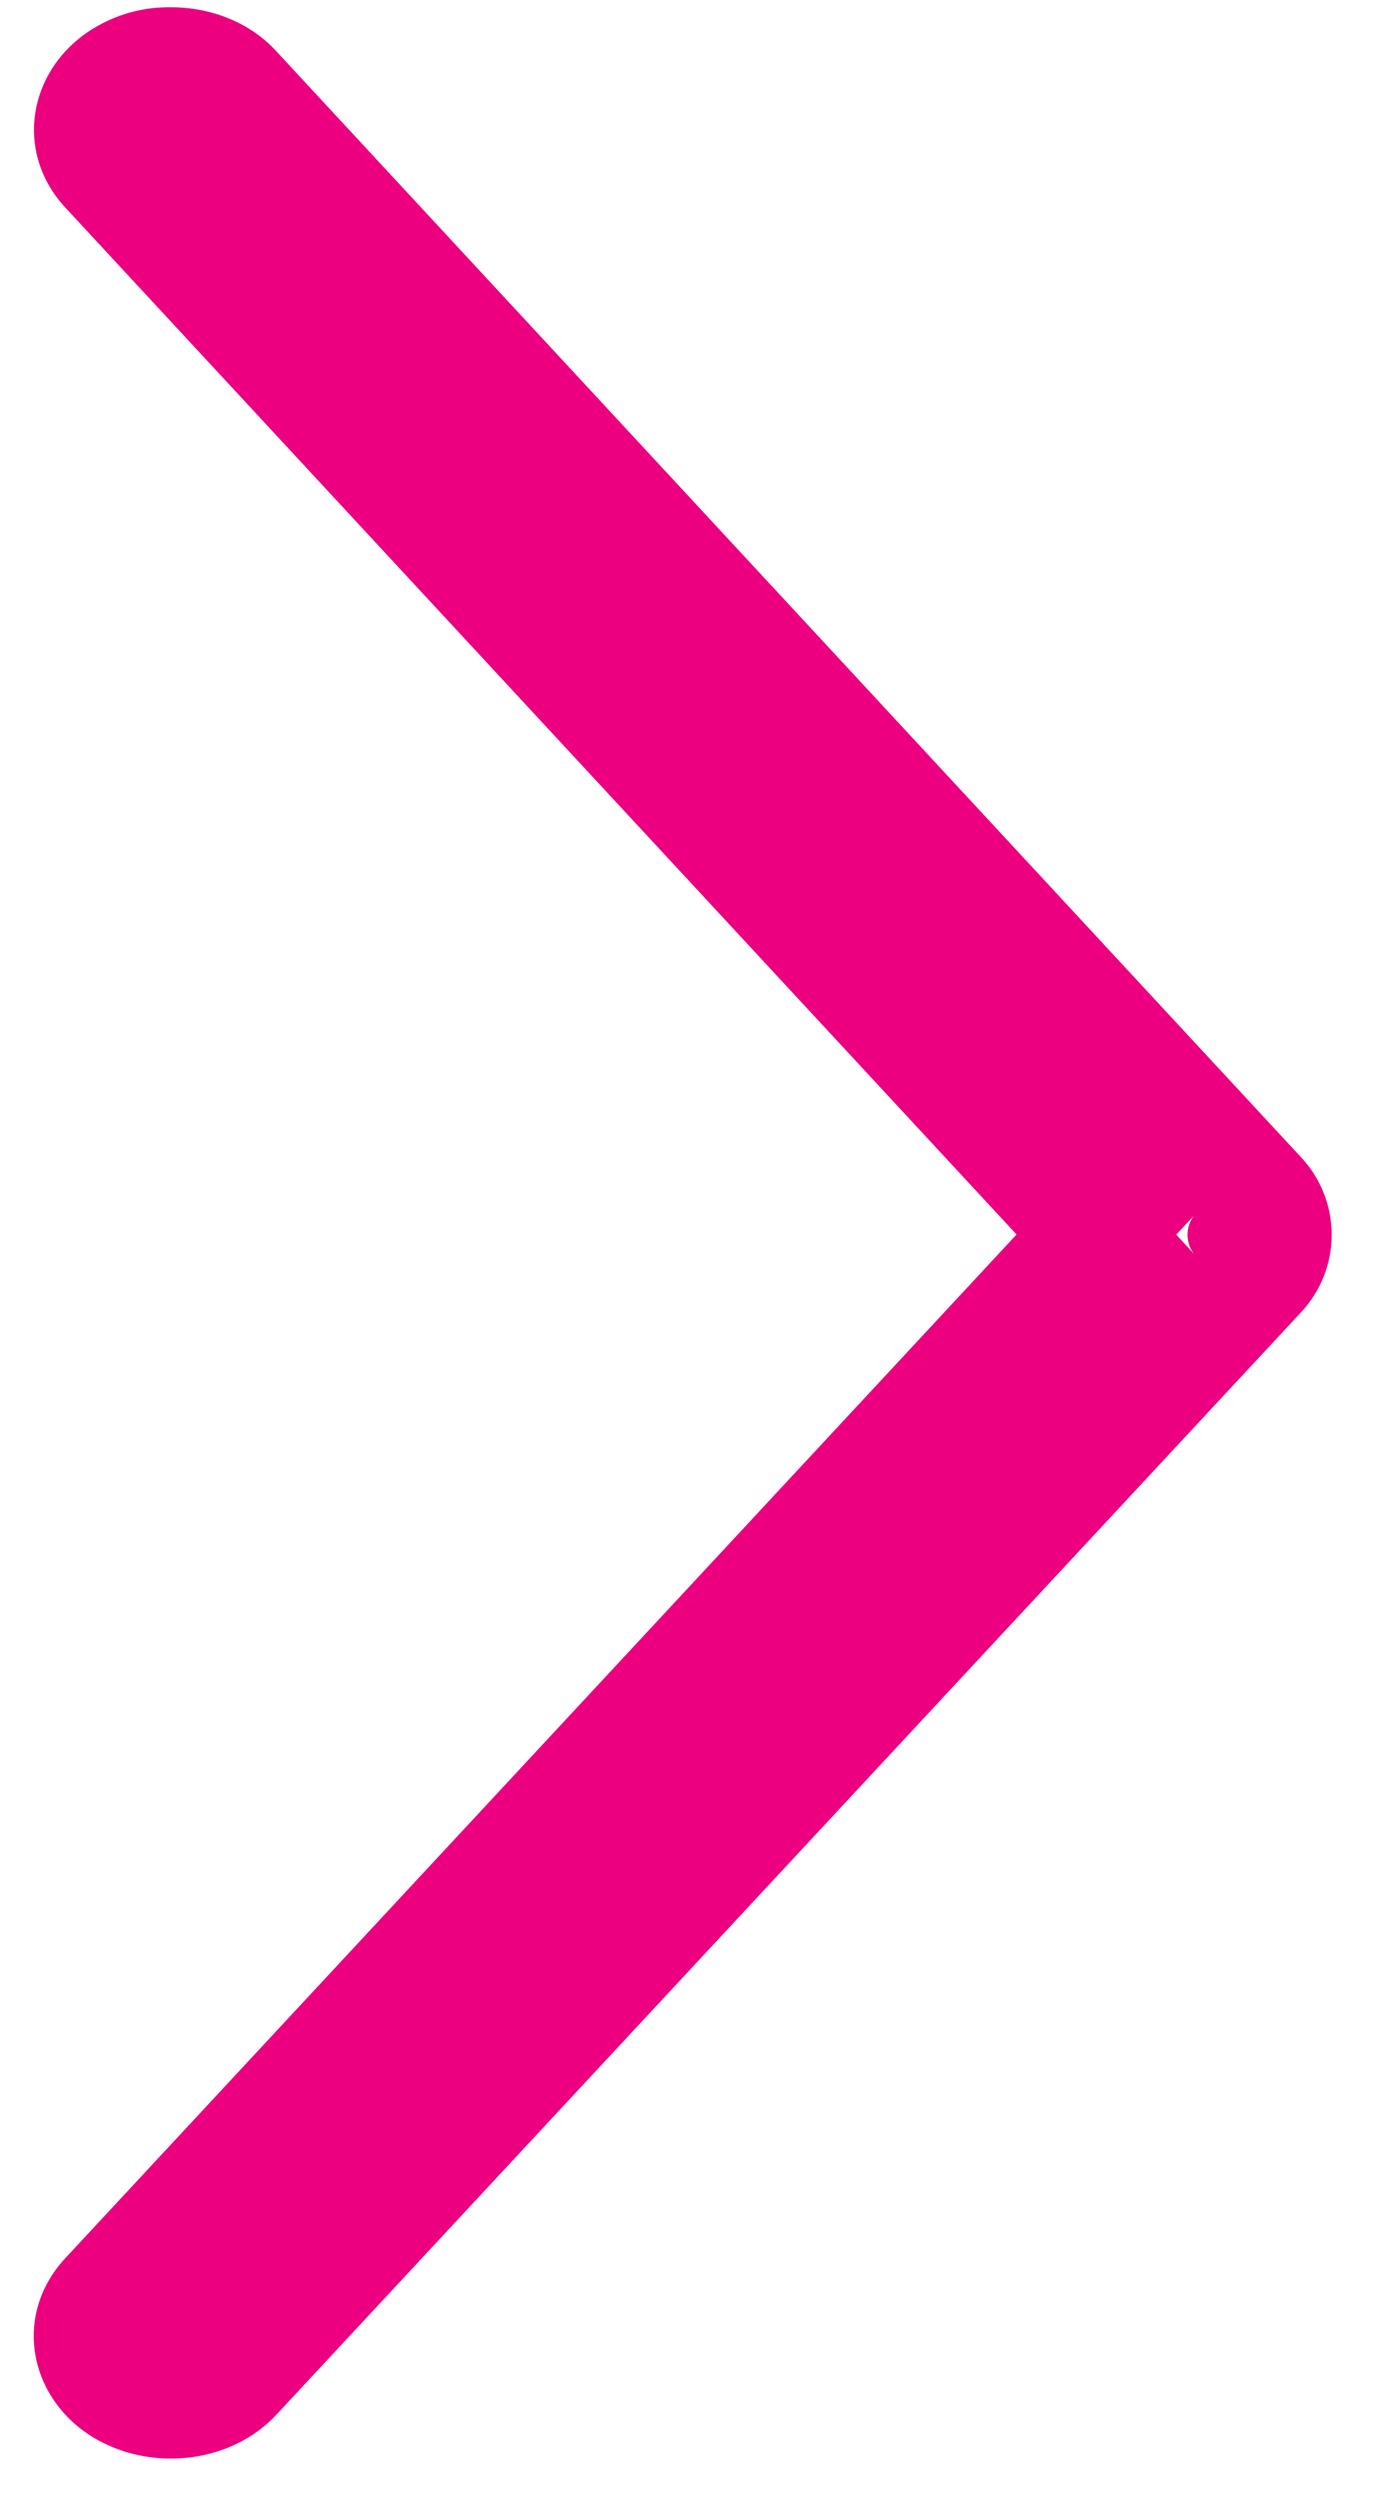 <svg width="22" height="40" viewBox="0 0 22 40" fill="none" xmlns="http://www.w3.org/2000/svg">
<path d="M1.049 3.325C0.183 2.394 0.477 1.016 1.573 0.409C1.927 0.211 2.327 0.11 2.733 0.116C3.374 0.116 3.999 0.357 4.421 0.82L20.805 18.502C21.127 18.839 21.307 19.288 21.307 19.754C21.307 20.221 21.127 20.669 20.805 21.007L4.417 38.637C3.711 39.391 2.487 39.544 1.57 39.04C0.473 38.433 0.179 37.059 1.046 36.126L16.265 19.75L1.049 3.325ZM19.112 20.069C19.039 19.98 19 19.869 19 19.754C19 19.64 19.039 19.528 19.112 19.439L18.82 19.752L19.112 20.069ZM2.686 37.02C2.702 37.029 2.772 37.02 2.731 37.063C2.721 37.045 2.705 37.03 2.686 37.02ZM2.725 2.381C2.729 2.385 2.732 2.389 2.736 2.394L2.725 2.381Z" fill="#ED0080"/>
</svg>
